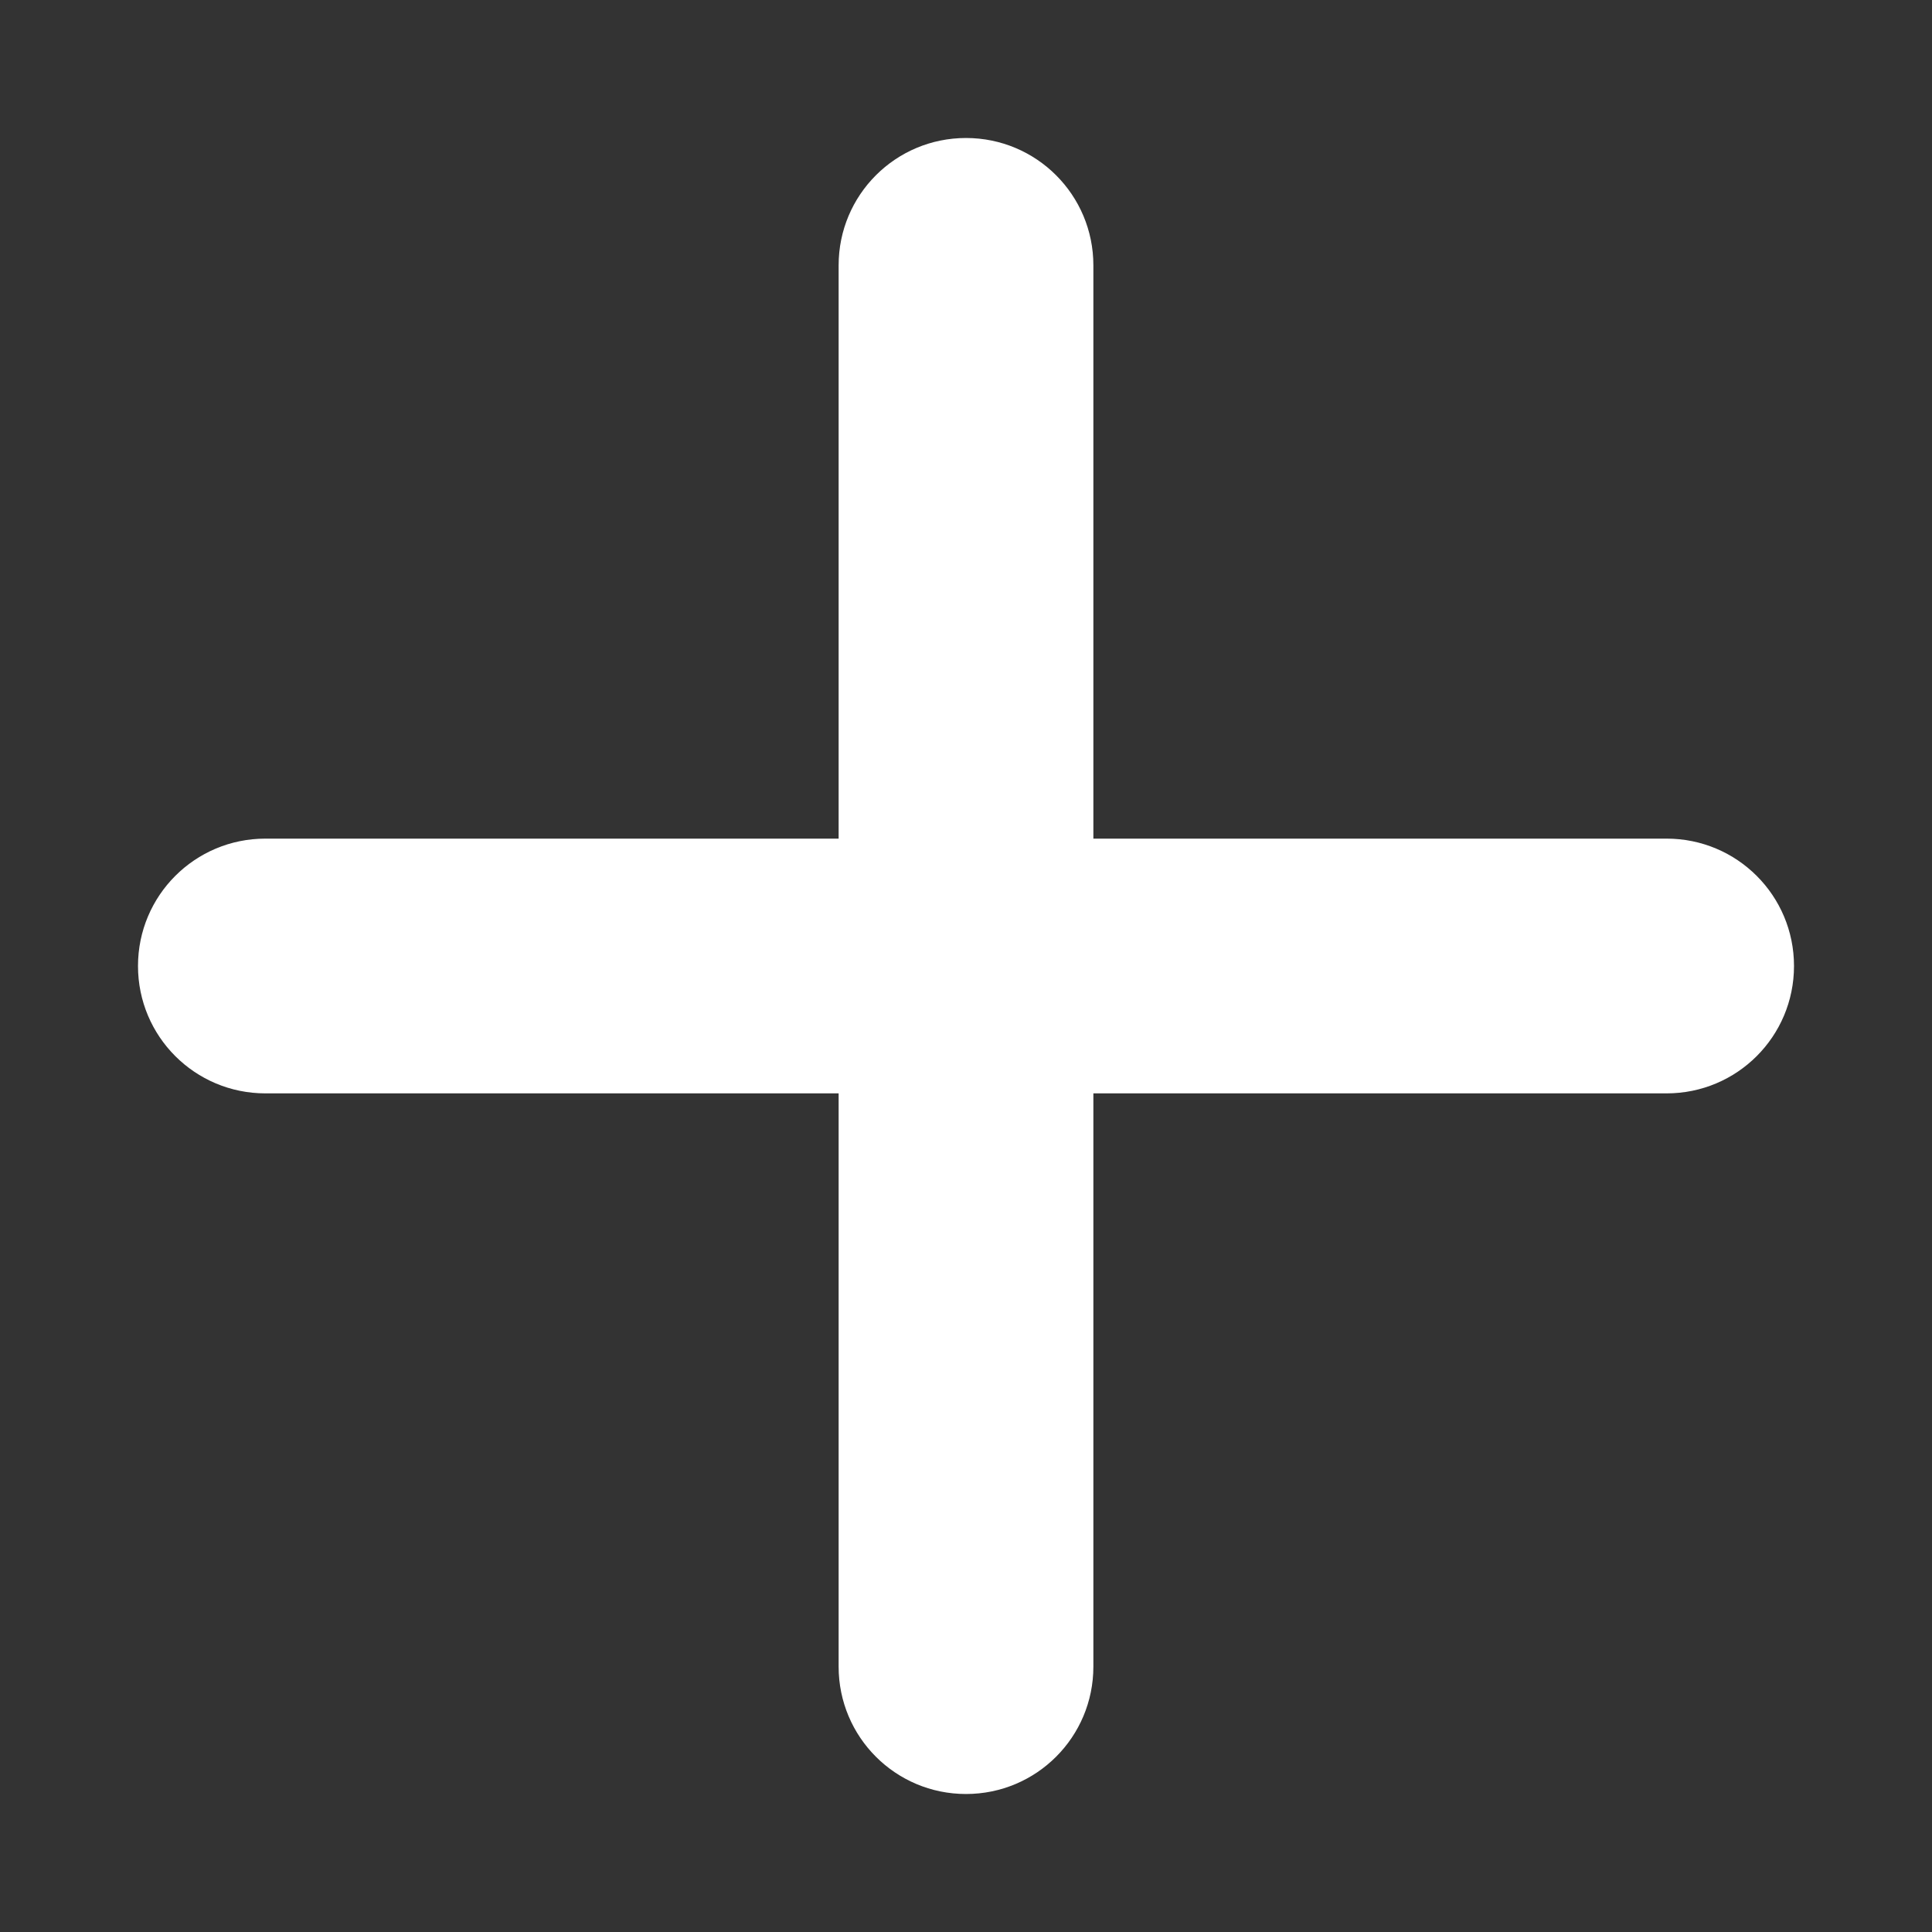 <svg width="28" height="28" viewBox="0 0 28 28" fill="none" xmlns="http://www.w3.org/2000/svg">
<rect x="0" y="0" width="28" height="28" fill="#333333" stroke="none"/>
<path d="M15.846 3.846C15.846 2.825 15.021 2 14 2C12.979 2 12.154 2.825 12.154 3.846V12.154H3.846C2.825 12.154 2 12.979 2 14C2 15.021 2.825 15.846 3.846 15.846H12.154V24.154C12.154 25.175 12.979 26 14 26C15.021 26 15.846 25.175 15.846 24.154V15.846H24.154C25.175 15.846 26 15.021 26 14C26 12.979 25.175 12.154 24.154 12.154H15.846V3.846Z" fill="white"/>
</svg>
